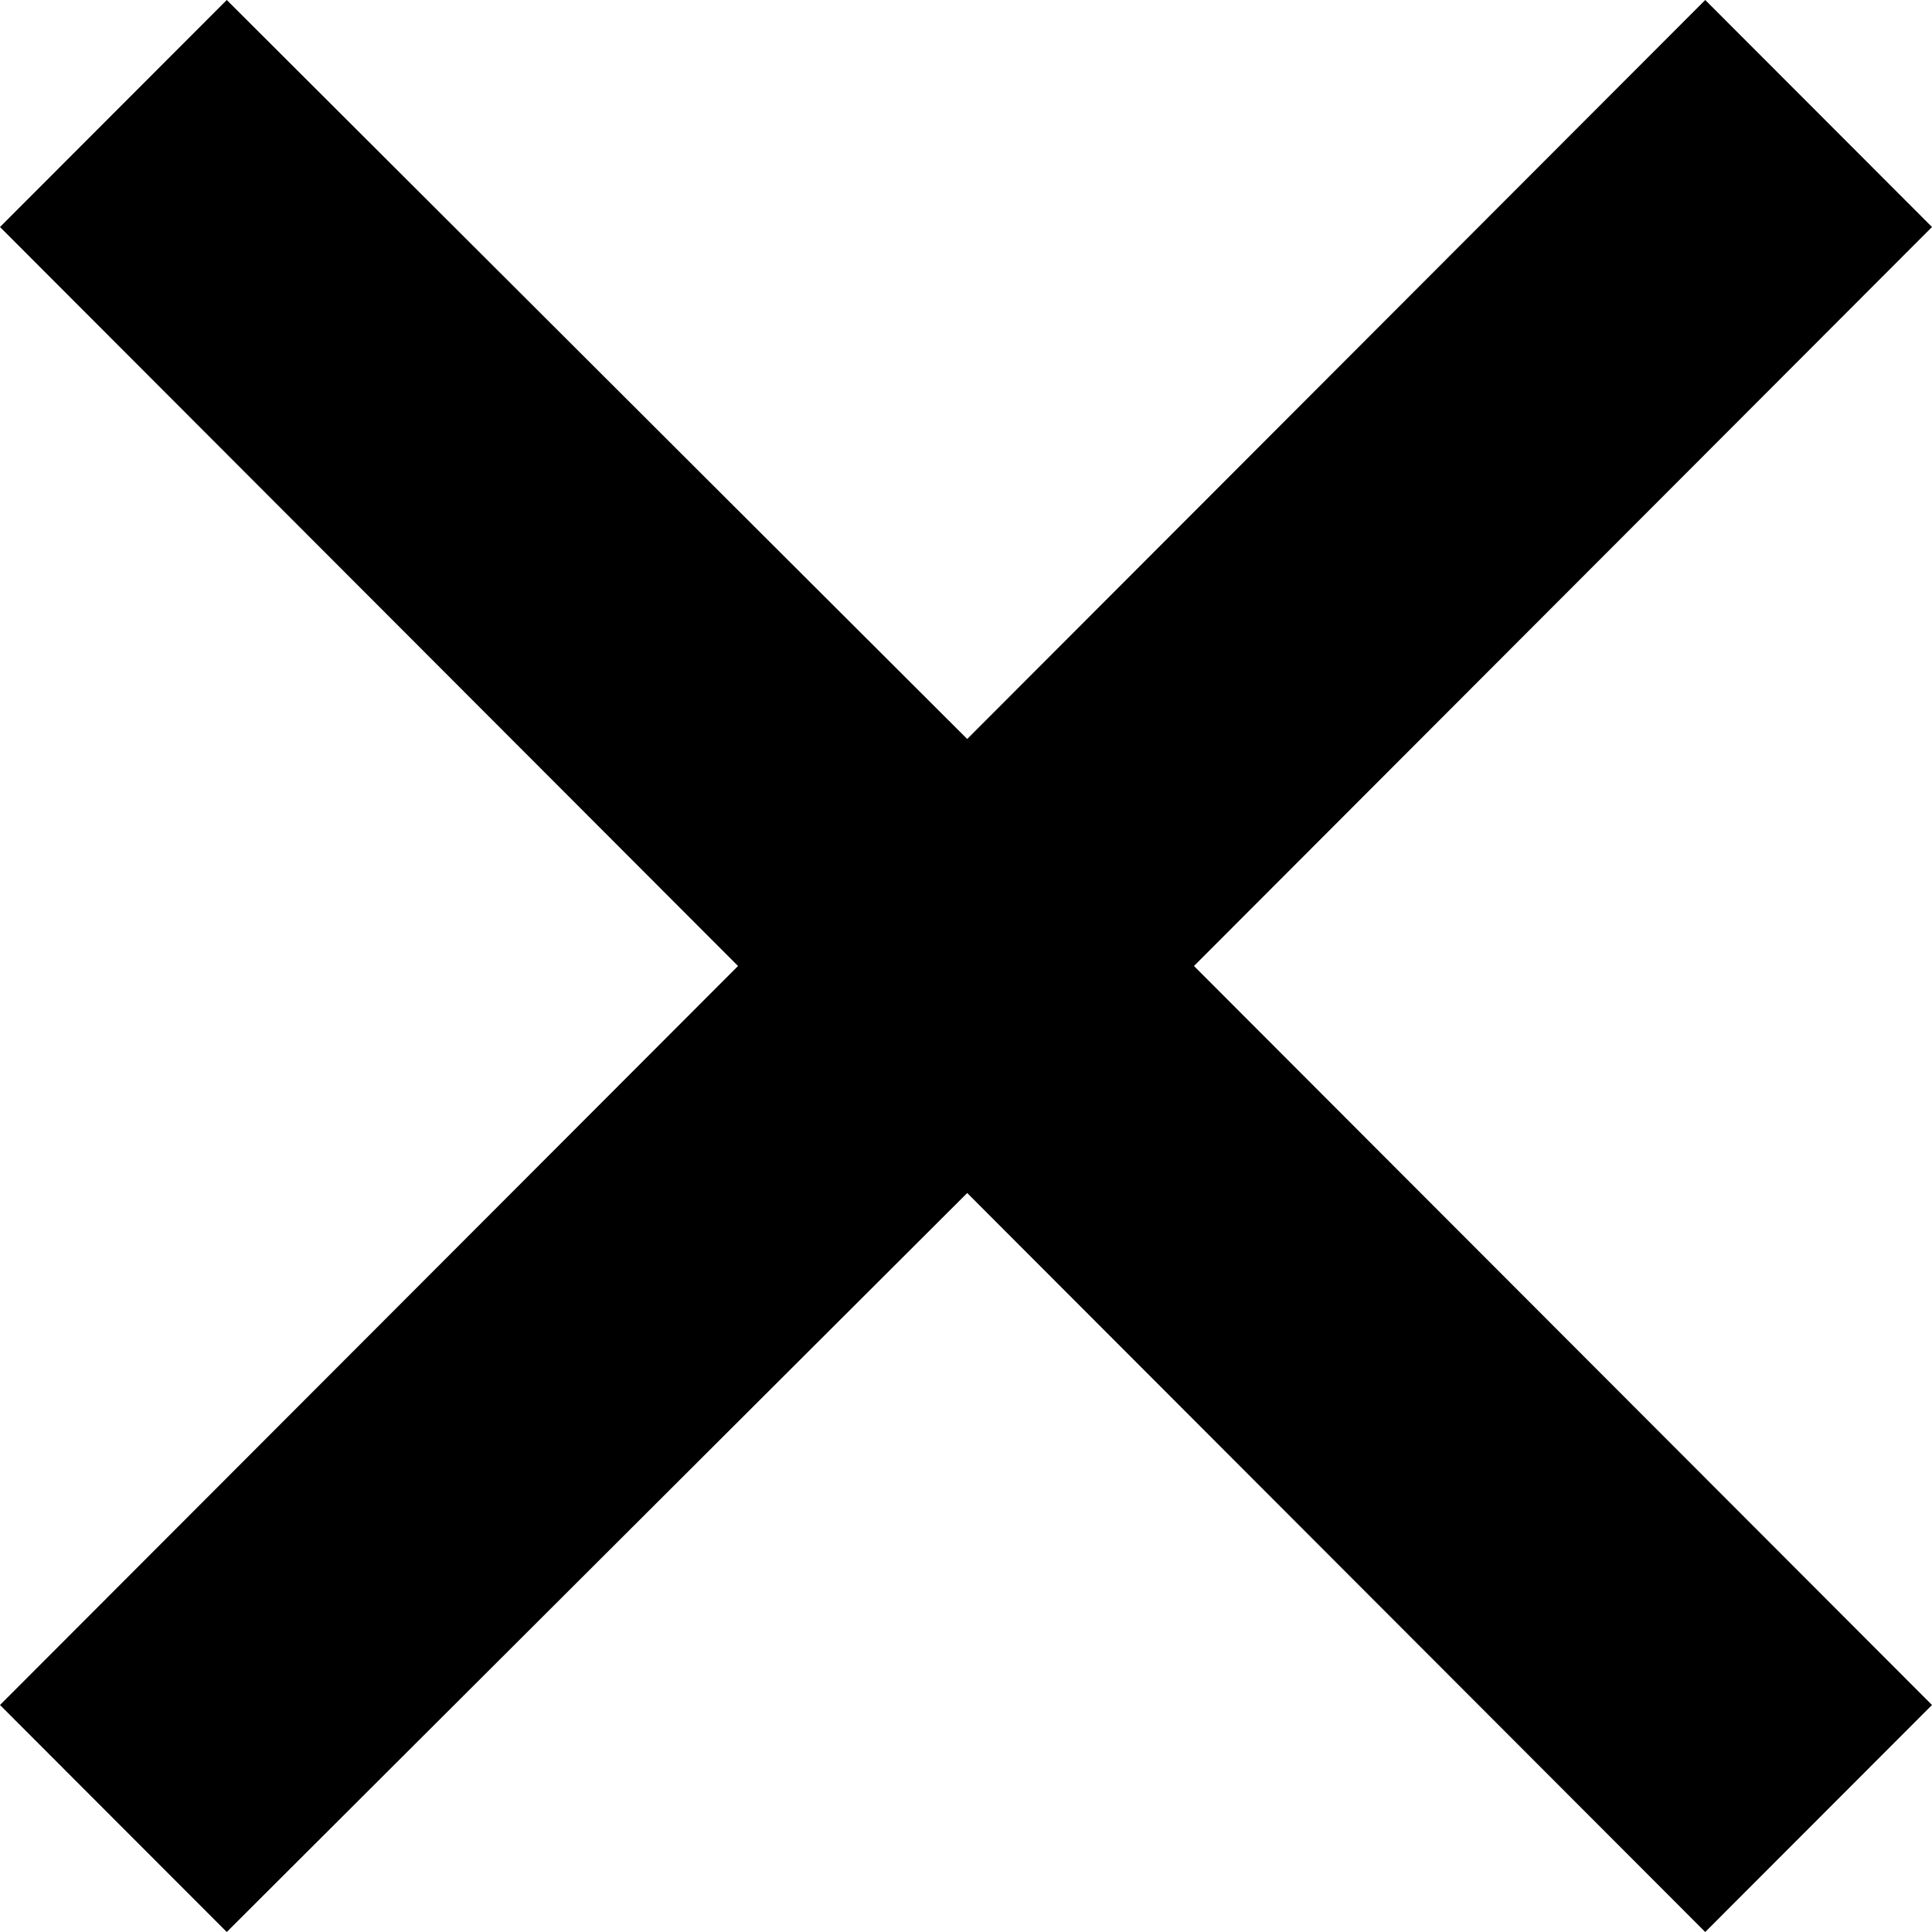 <svg width="8" height="8" viewBox="0 0 8 8" fill="none" xmlns="http://www.w3.org/2000/svg">
<path d="M8 0.94L7.061 0L4.005 3.06L0.939 0L0 0.94L3.056 4L0 7.06L0.939 8L4.005 4.94L7.061 8L8 7.06L4.944 4L8 0.94Z" fill="colorPrimary"/>
</svg>

